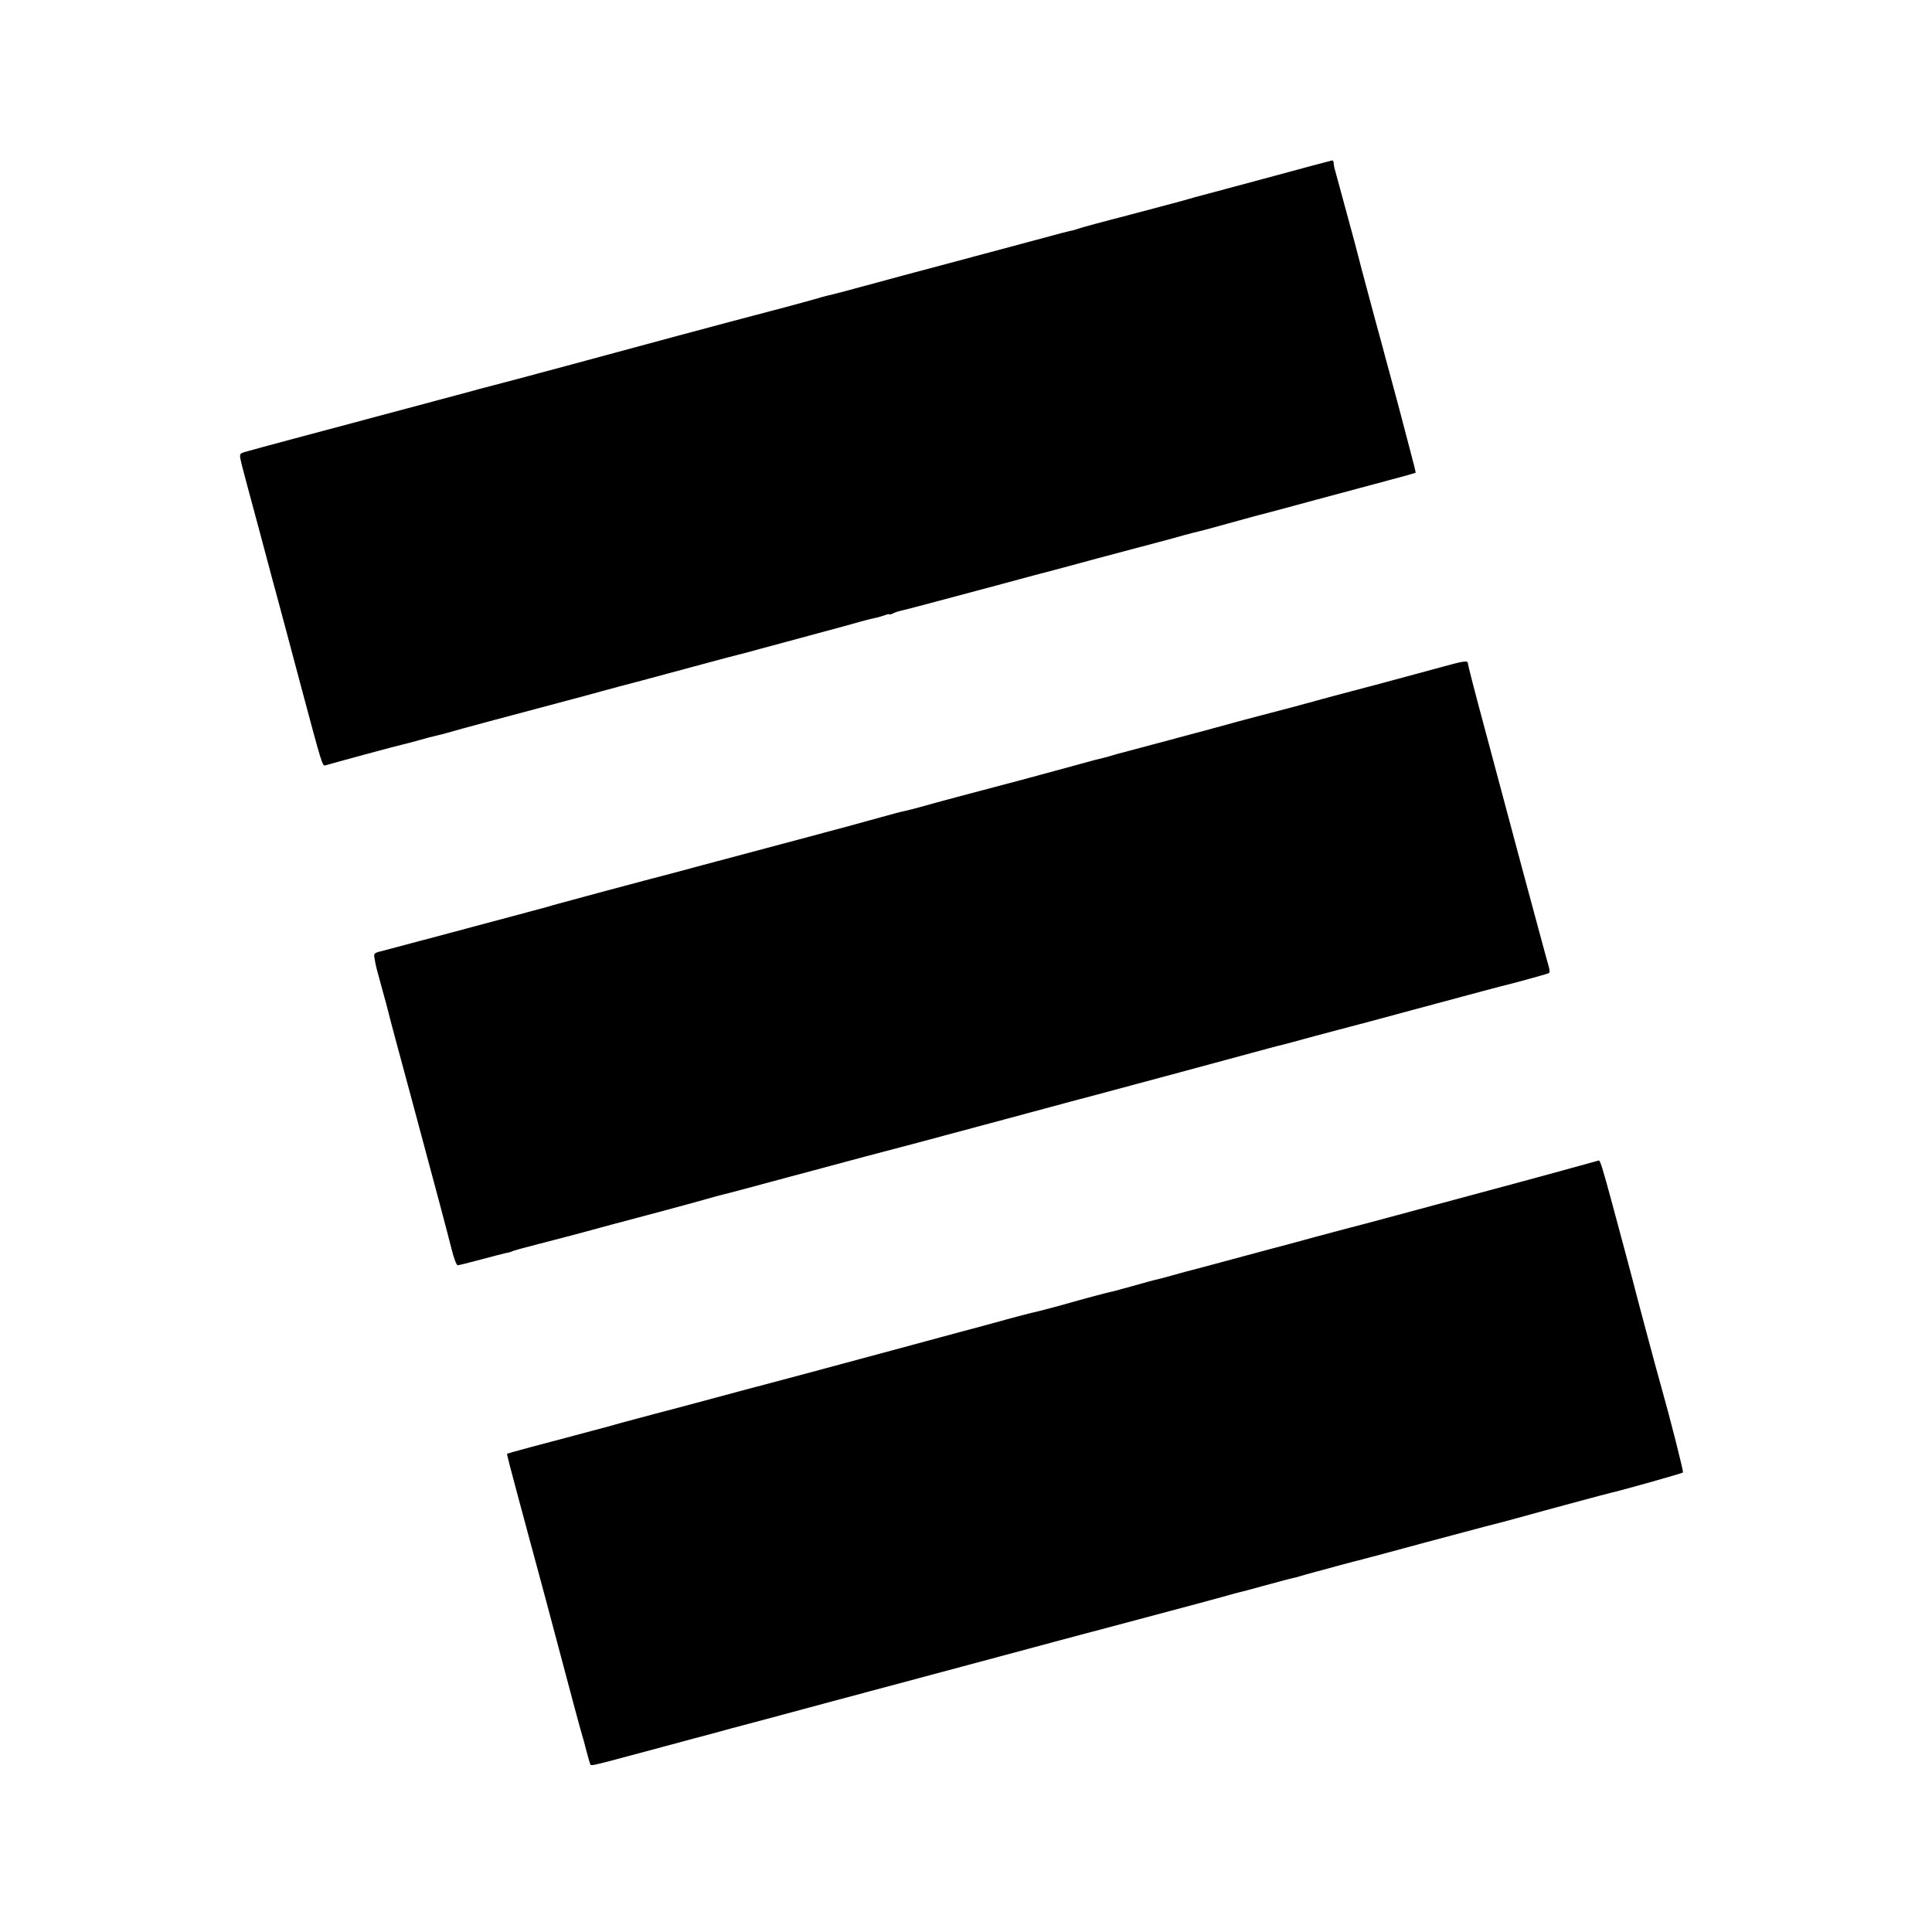<svg version="1" xmlns="http://www.w3.org/2000/svg" width="1398.667" height="1398.667" viewBox="0 0 1049 1049"><path d="M686 97.1c-20.1 5.4-37.2 10-38 10.2-.8.2-4 1.1-7 2-3 .8-16.1 4.3-29 7.7-12.9 3.3-24.6 6.5-26 7-1.4.5-3.6 1.2-5 1.4-1.4.3-6.5 1.6-11.5 3-4.9 1.3-14.2 3.8-20.5 5.5-6.3 1.7-21.6 5.8-34 9.1-12.4 3.3-23.2 6.2-24 6.4-.8.2-9.9 2.7-20.3 5.5-10.3 2.8-19.7 5.3-21 5.5-1.2.3-4.4 1.1-7.2 2-2.7.8-10.2 2.8-16.5 4.5-19.5 5.1-41.2 10.9-58.7 15.6-32.7 8.9-93.2 25.2-104.3 28-.8.2-4 1-7 1.9-9.1 2.4-76.1 20.4-98 26.2-11.3 3-22.2 6-24.3 6.6-4 1.2-3.9.9-2.4 7.3.6 2.4 4.2 15.9 9.1 34 1.9 7.1 4.4 16.6 5.6 21 1.2 4.4 2.7 10.2 3.5 13 2.8 10.3 5.6 20.8 13.9 52 11.8 44.1 11.6 43.6 13.5 43 4.7-1.4 39-10.7 41.1-11.1 1.4-.3 5.6-1.4 9.5-2.5 3.8-1.1 8.1-2.2 9.5-2.5 1.4-.3 3.9-.9 5.5-1.4 3-1 46-12.5 65-17.5 5.5-1.4 13.8-3.7 18.5-5 4.7-1.3 14.8-4 22.5-6 7.7-2.1 22.2-6 32.3-8.7 10-2.7 19-5.1 20-5.3.9-.2 6.7-1.7 12.7-3.4 6.1-1.6 19.6-5.3 30-8.1 10.5-2.8 21.5-5.8 24.5-6.7 3-.8 6.5-1.7 7.7-1.9 1.2-.2 3.4-.9 4.8-1.4 1.4-.5 2.5-.7 2.5-.4 0 .2.8 0 1.8-.5 1.1-.6 3-1.2 4.3-1.5 1.3-.2 15.2-3.9 30.9-8.1 15.7-4.2 34.1-9.1 41-11 6.9-1.8 22.9-6 35.5-9.5 12.7-3.4 27.1-7.2 32-8.5 5-1.3 11.7-3.1 15-4.1 3.3-.9 6.7-1.7 7.5-1.9.8-.2 5.6-1.4 10.5-2.8 5-1.4 13.3-3.7 18.5-5.1 5.2-1.3 21.2-5.6 35.5-9.5 14.3-3.8 32.1-8.6 39.5-10.6 7.3-1.9 13.5-3.7 13.6-3.8.2-.1-.9-4.5-2.3-9.7-5.3-20.4-8.4-32-11.8-44.5-2-7.2-3.7-13.7-3.9-14.5-.2-.8-2.1-7.6-4.1-15-2-7.4-5-18.7-6.7-25-1.6-6.3-3.6-13.8-4.3-16.5-2-7.3-10.5-38.7-11-40.5-.2-.8-.4-2.1-.4-2.8-.1-.6-.4-1.2-.8-1.1-.5.1-17.2 4.5-37.3 10zM783 362.1c-5.8 1.6-16.6 4.5-24 6.5-7.4 2-18.2 4.9-24 6.4-5.8 1.5-13.2 3.5-16.5 4.4-7.3 2.1-33.5 9-37.5 10-.8.2-4.9 1.3-9 2.4-4.1 1.2-19.4 5.3-34 9.2-14.6 3.9-27.4 7.3-28.4 7.6-1 .2-3.3.8-5.1 1.4-1.8.6-4.2 1.2-5.4 1.5-1.1.2-6.9 1.7-12.9 3.4-5.9 1.6-20.1 5.5-31.7 8.6-27.7 7.3-46.5 12.3-54.5 14.6-3.6 1-7.6 2-9 2.3-1.4.2-7.2 1.8-13 3.4-5.8 1.6-14.1 3.9-18.5 5.1-16.2 4.3-57.2 15.3-62.5 16.7-3 .8-6.3 1.7-7.2 1.9-.9.2-5 1.3-9 2.4-4 1.1-10.7 2.9-14.8 4-14.5 3.7-60.6 16.1-65.5 17.5-2.7.9-9.3 2.6-14.5 4-5.2 1.4-23.2 6.2-40 10.7-16.8 4.5-33.4 8.9-36.8 9.8-6.3 1.5-6.4 1.6-5.8 4.6.7 4.4 1.2 5.9 4.1 16.5 1.5 5.2 3 11.1 3.5 13 .4 1.9 5.6 21.3 11.5 43 15.1 56.1 20.2 75.3 22.7 85.2 1.2 4.9 2.7 8.8 3.3 8.8.5 0 6.2-1.4 12.5-3.1 6.3-1.7 12.6-3.3 13.9-3.6 1.4-.2 2.8-.6 3.2-.9.5-.3 7-2.1 14.5-4 7.6-1.9 18.7-4.9 24.8-6.5 6.1-1.7 13.6-3.7 16.6-4.5 15.6-4.1 44.3-11.8 50.4-13.6 3.8-1.1 7.6-2.1 8.5-2.3 1.9-.4 11.6-3 30.1-8 15.5-4.2 31.9-8.5 47-12.6 18.1-4.7 31.1-8.2 78-20.8 25-6.8 46.2-12.4 47-12.6.8-.2 21.8-5.9 46.5-12.5 55.6-15 51.6-14 54-14.5 1.1-.3 9.6-2.5 18.9-5.1 9.3-2.5 17.6-4.7 18.5-4.9.9-.2 16-4.2 33.6-9 35.9-9.7 50.3-13.5 52.5-14 1.9-.4 20.1-5.4 21.7-6 .9-.3.9-1.5-.2-5.2-.8-2.6-6.8-25.1-13.5-49.8-6.6-24.8-16.1-60.1-21-78.5-5-18.5-9-34.1-9-34.8 0-1.7-2-1.4-14 1.9zM848.5 635.5c-10.4 2.9-32 8.7-48 13-15.9 4.3-37.2 10-47.2 12.7-10 2.7-19 5.1-20 5.3-1 .3-9.4 2.5-18.8 5-9.3 2.6-21 5.7-26 7-4.9 1.3-16.6 4.5-26 7-9.3 2.5-17.8 4.8-18.9 5-1 .3-4.4 1.2-7.5 2.1-3.1.9-6.3 1.7-7.1 1.9-1.2.2-8.7 2.2-14.5 3.9-.5.1-3 .8-5.5 1.5s-5.3 1.5-6.2 1.6c-2.2.5-11.5 2.9-26.3 7.1-6.6 1.8-13.1 3.5-14.5 3.8-1.4.2-8.3 2.1-15.5 4-7.1 2-17.9 4.9-24 6.5-16.1 4.4-61.2 16.5-74.5 20.1-6.3 1.7-12.2 3.3-13 3.5-.8.2-15.2 4-32 8.5s-31.2 8.4-32 8.6c-12.7 3.3-21.2 5.6-33.5 8.9-3.3 1-10.7 3-16.5 4.5-28.7 7.6-45.5 12.1-45.6 12.3-.3.2.3 2.6 11.1 42.7 7.5 27.7 13.5 50 16.1 60 8 30.2 12.5 46.9 13.3 49.5.5 1.6 1.7 5.9 2.6 9.5.9 3.6 1.9 6.8 2.1 7.2.2.3 2 .2 4-.4 2-.5 4.4-1.1 5.3-1.3.9-.2 10.2-2.7 20.6-5.5 10.5-2.8 22.2-6 26-7 3.9-1 12.9-3.4 20-5.4 7.2-1.9 32.4-8.6 56-15 23.7-6.3 54.9-14.7 69.5-18.6 14.6-3.9 32.4-8.7 39.5-10.6 7.2-1.9 13.7-3.7 14.5-3.9.8-.2 5.6-1.5 10.5-2.8 5-1.3 15.3-4.1 23-6.1 35.8-9.5 55.8-14.9 60.5-16.3 1.4-.4 3-.8 3.5-.9.6-.1 6-1.5 12-3.2 10.6-2.9 15.9-4.3 18-4.7.6-.2 3-.8 5.5-1.6 2.5-.7 5-1.4 5.5-1.5.6-.1 6.2-1.7 12.5-3.4s12.2-3.2 13-3.4c.9-.2 16.6-4.4 35-9.4 33.7-9 38.7-10.3 40.5-10.7.6-.2 4.4-1.2 8.5-2.3 16.9-4.7 49.3-13.4 50.8-13.7 4.4-.9 38.5-10.5 39-11 .4-.4-6.9-29.2-11.8-46.5-1.8-6.1-14.7-54.4-15.5-57.9-.4-1.7-3.9-14.6-11-41.1-5.5-20.4-6.7-24-7.4-23.9-.3.1-9.1 2.5-19.6 5.4z"/></svg>